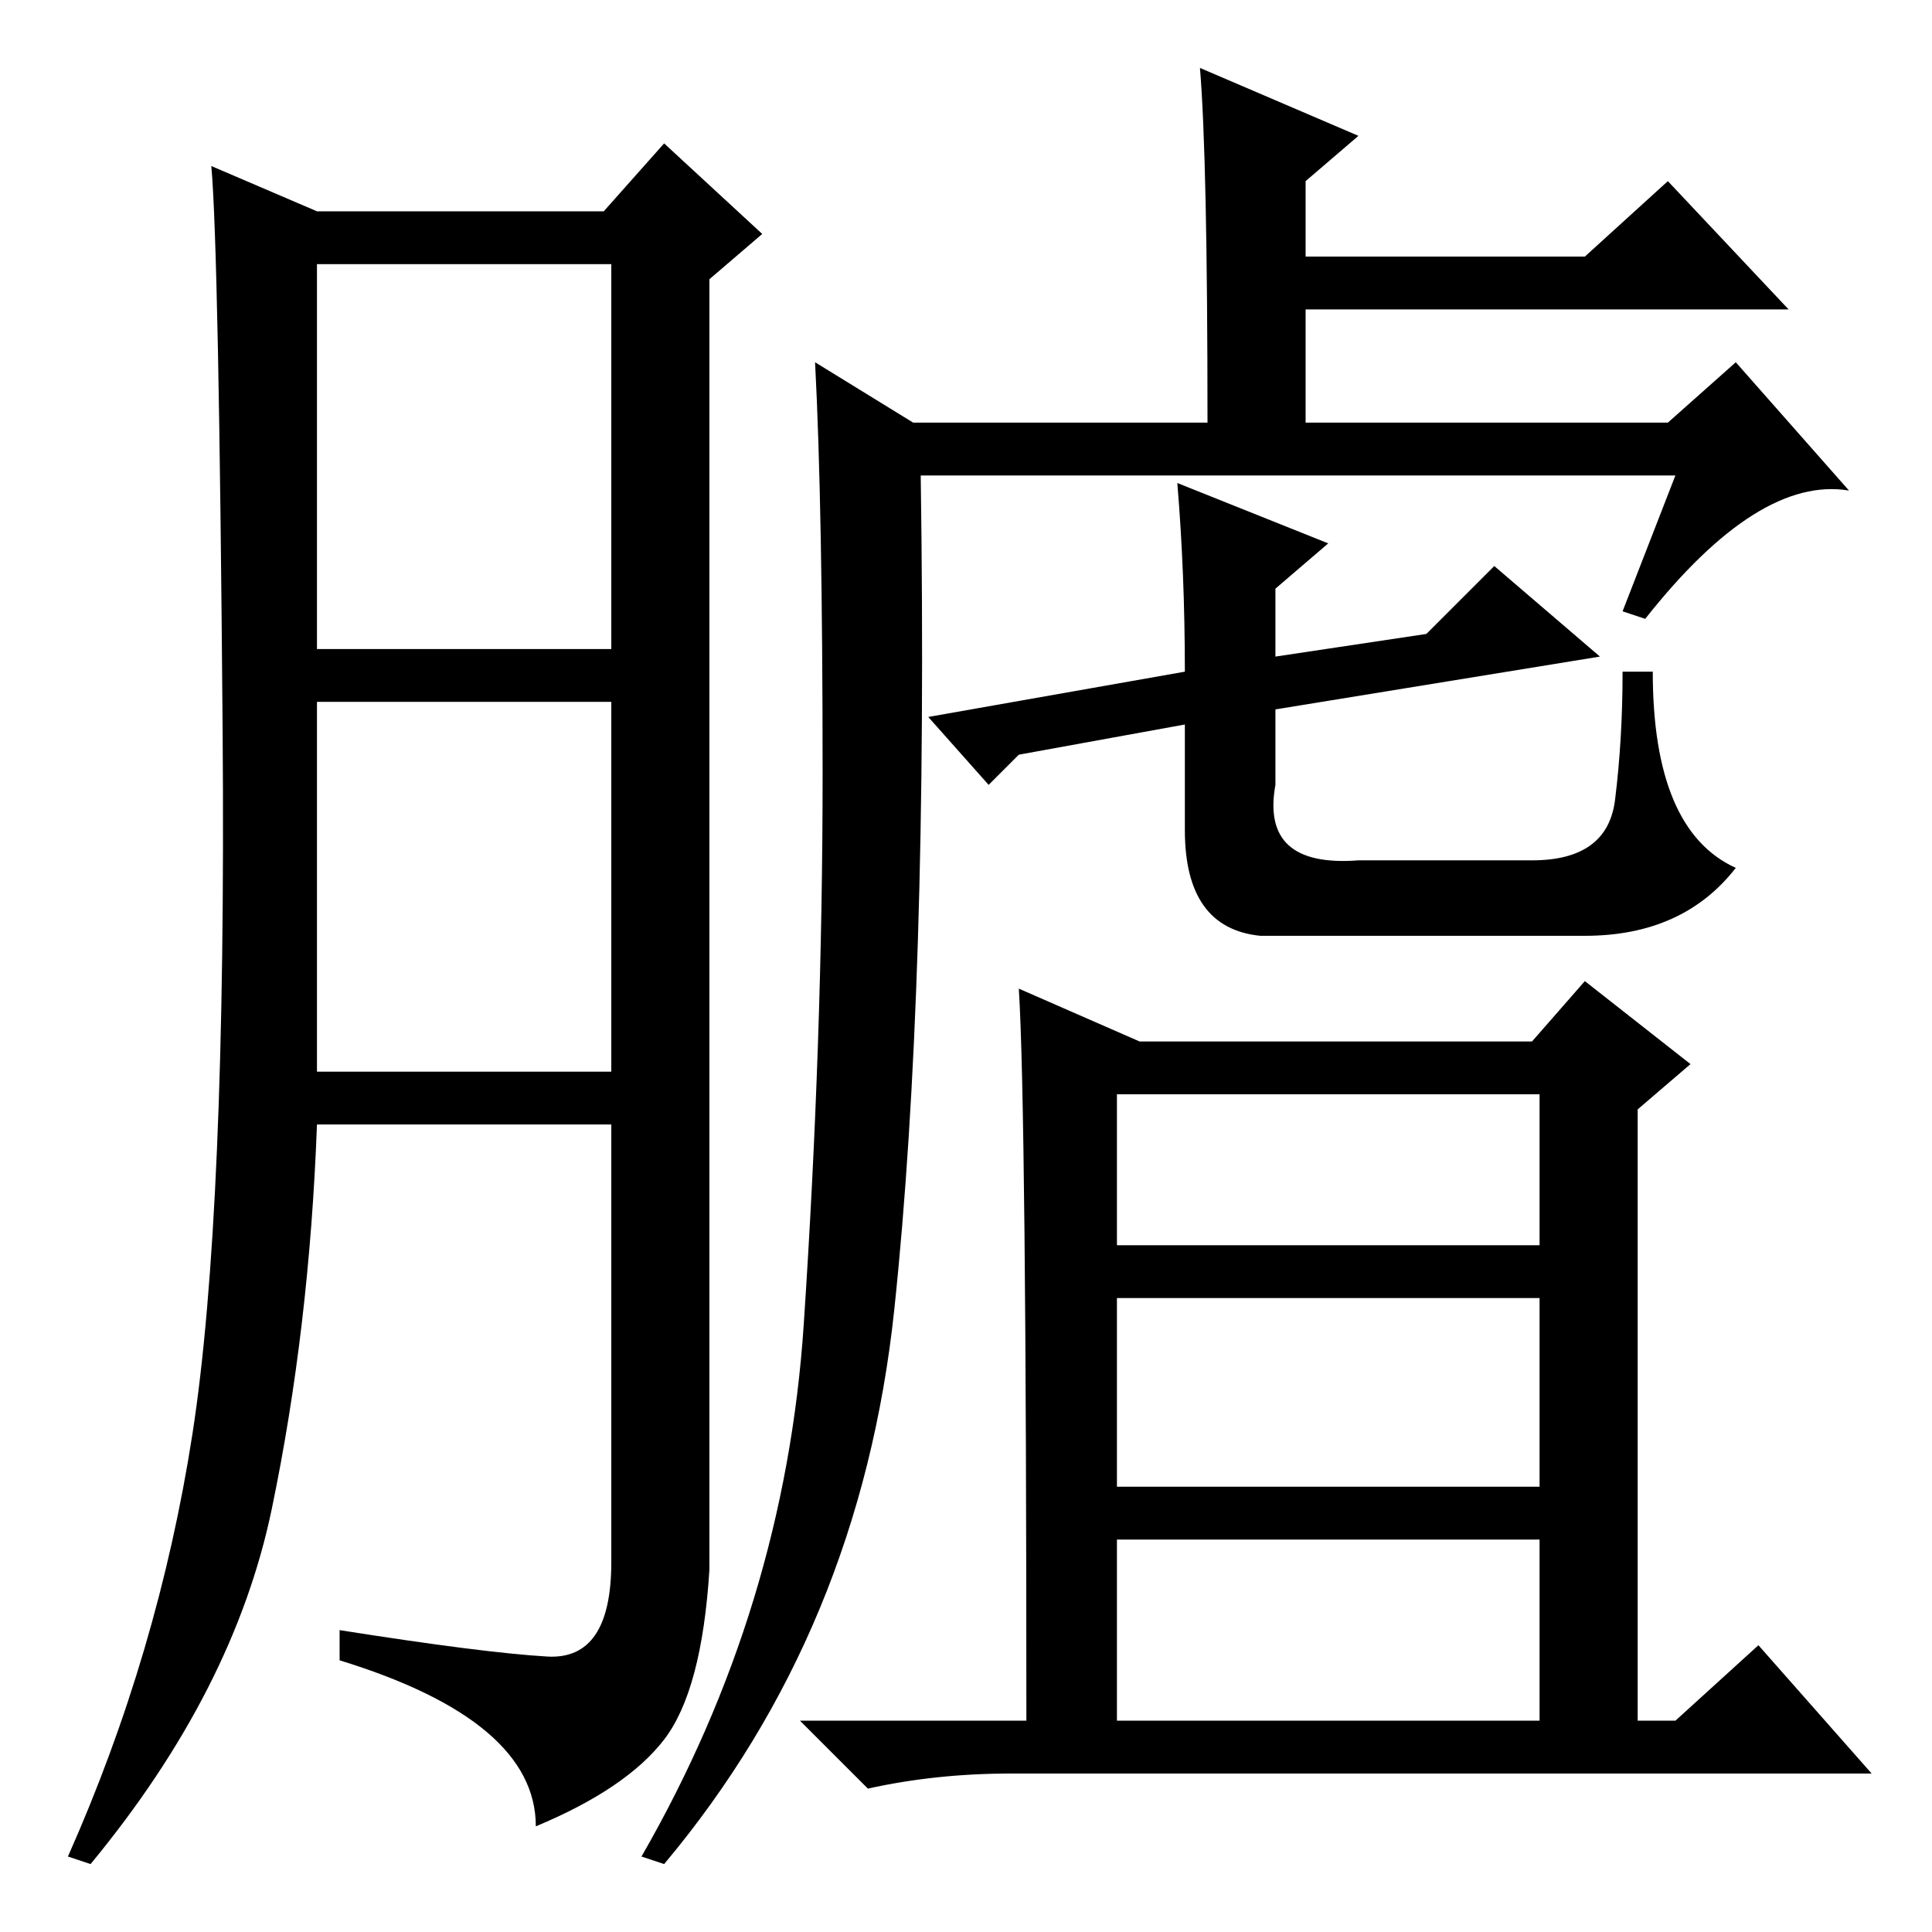 <?xml version="1.0" standalone="no"?>
<!DOCTYPE svg PUBLIC "-//W3C//DTD SVG 1.1//EN" "http://www.w3.org/Graphics/SVG/1.1/DTD/svg11.dtd" >
<svg xmlns="http://www.w3.org/2000/svg" xmlns:xlink="http://www.w3.org/1999/xlink" version="1.1" viewBox="0 -36 256 256">
  <g transform="matrix(1 0 0 -1 0 220)">
   <path fill="currentColor"
d="M72.5 36.5q8.5 -0.5 8.5 12.5v58h-39q-1 -27 -6 -51t-24 -47l-3 1q12 27 16.5 56t4 93t-1.5 75l14 -6h38l8 9l13 -12l-7 -6v-171q-1 -16 -6 -22.5t-17 -11.5q0 14 -26 22v4q19 -3 27.5 -3.5zM42 170h39v51h-39v-51zM42 114h39v49h-39v-49zM135 125l16 -7h52l7 8l14 -11
l-7 -6v-81h5l11 10l15 -17h-114q-10 0 -19 -2l-9 9h30q0 81 -1 97zM148 91h56v20h-56v-20zM148 59h56v25h-56v-25zM148 28h56v24h-56v-24zM106.5 80.5q2.5 37.5 2.5 73t-1 54.5l13 -8h39q0 35 -1 47l21 -9l-7 -6v-10h37l11 10l16 -17h-64v-15h48l9 8l15 -17q-12 2 -27 -17
l-3 1l7 18h-100q1 -68 -3.5 -110.5t-30.5 -73.5l-3 1q19 33 21.5 70.5zM157 167q0 13 -1 25l20 -8l-7 -6v-9l20 3l9 9l14 -12l-43 -7v-10q-2 -11 11 -10h23q10 0 11 8t1 17h4q0 -21 11 -26q-7 -9 -20 -9h-43q-10 1 -10 14v14l-22 -4l-4 -4l-8 9z" />
  </g>

</svg>
